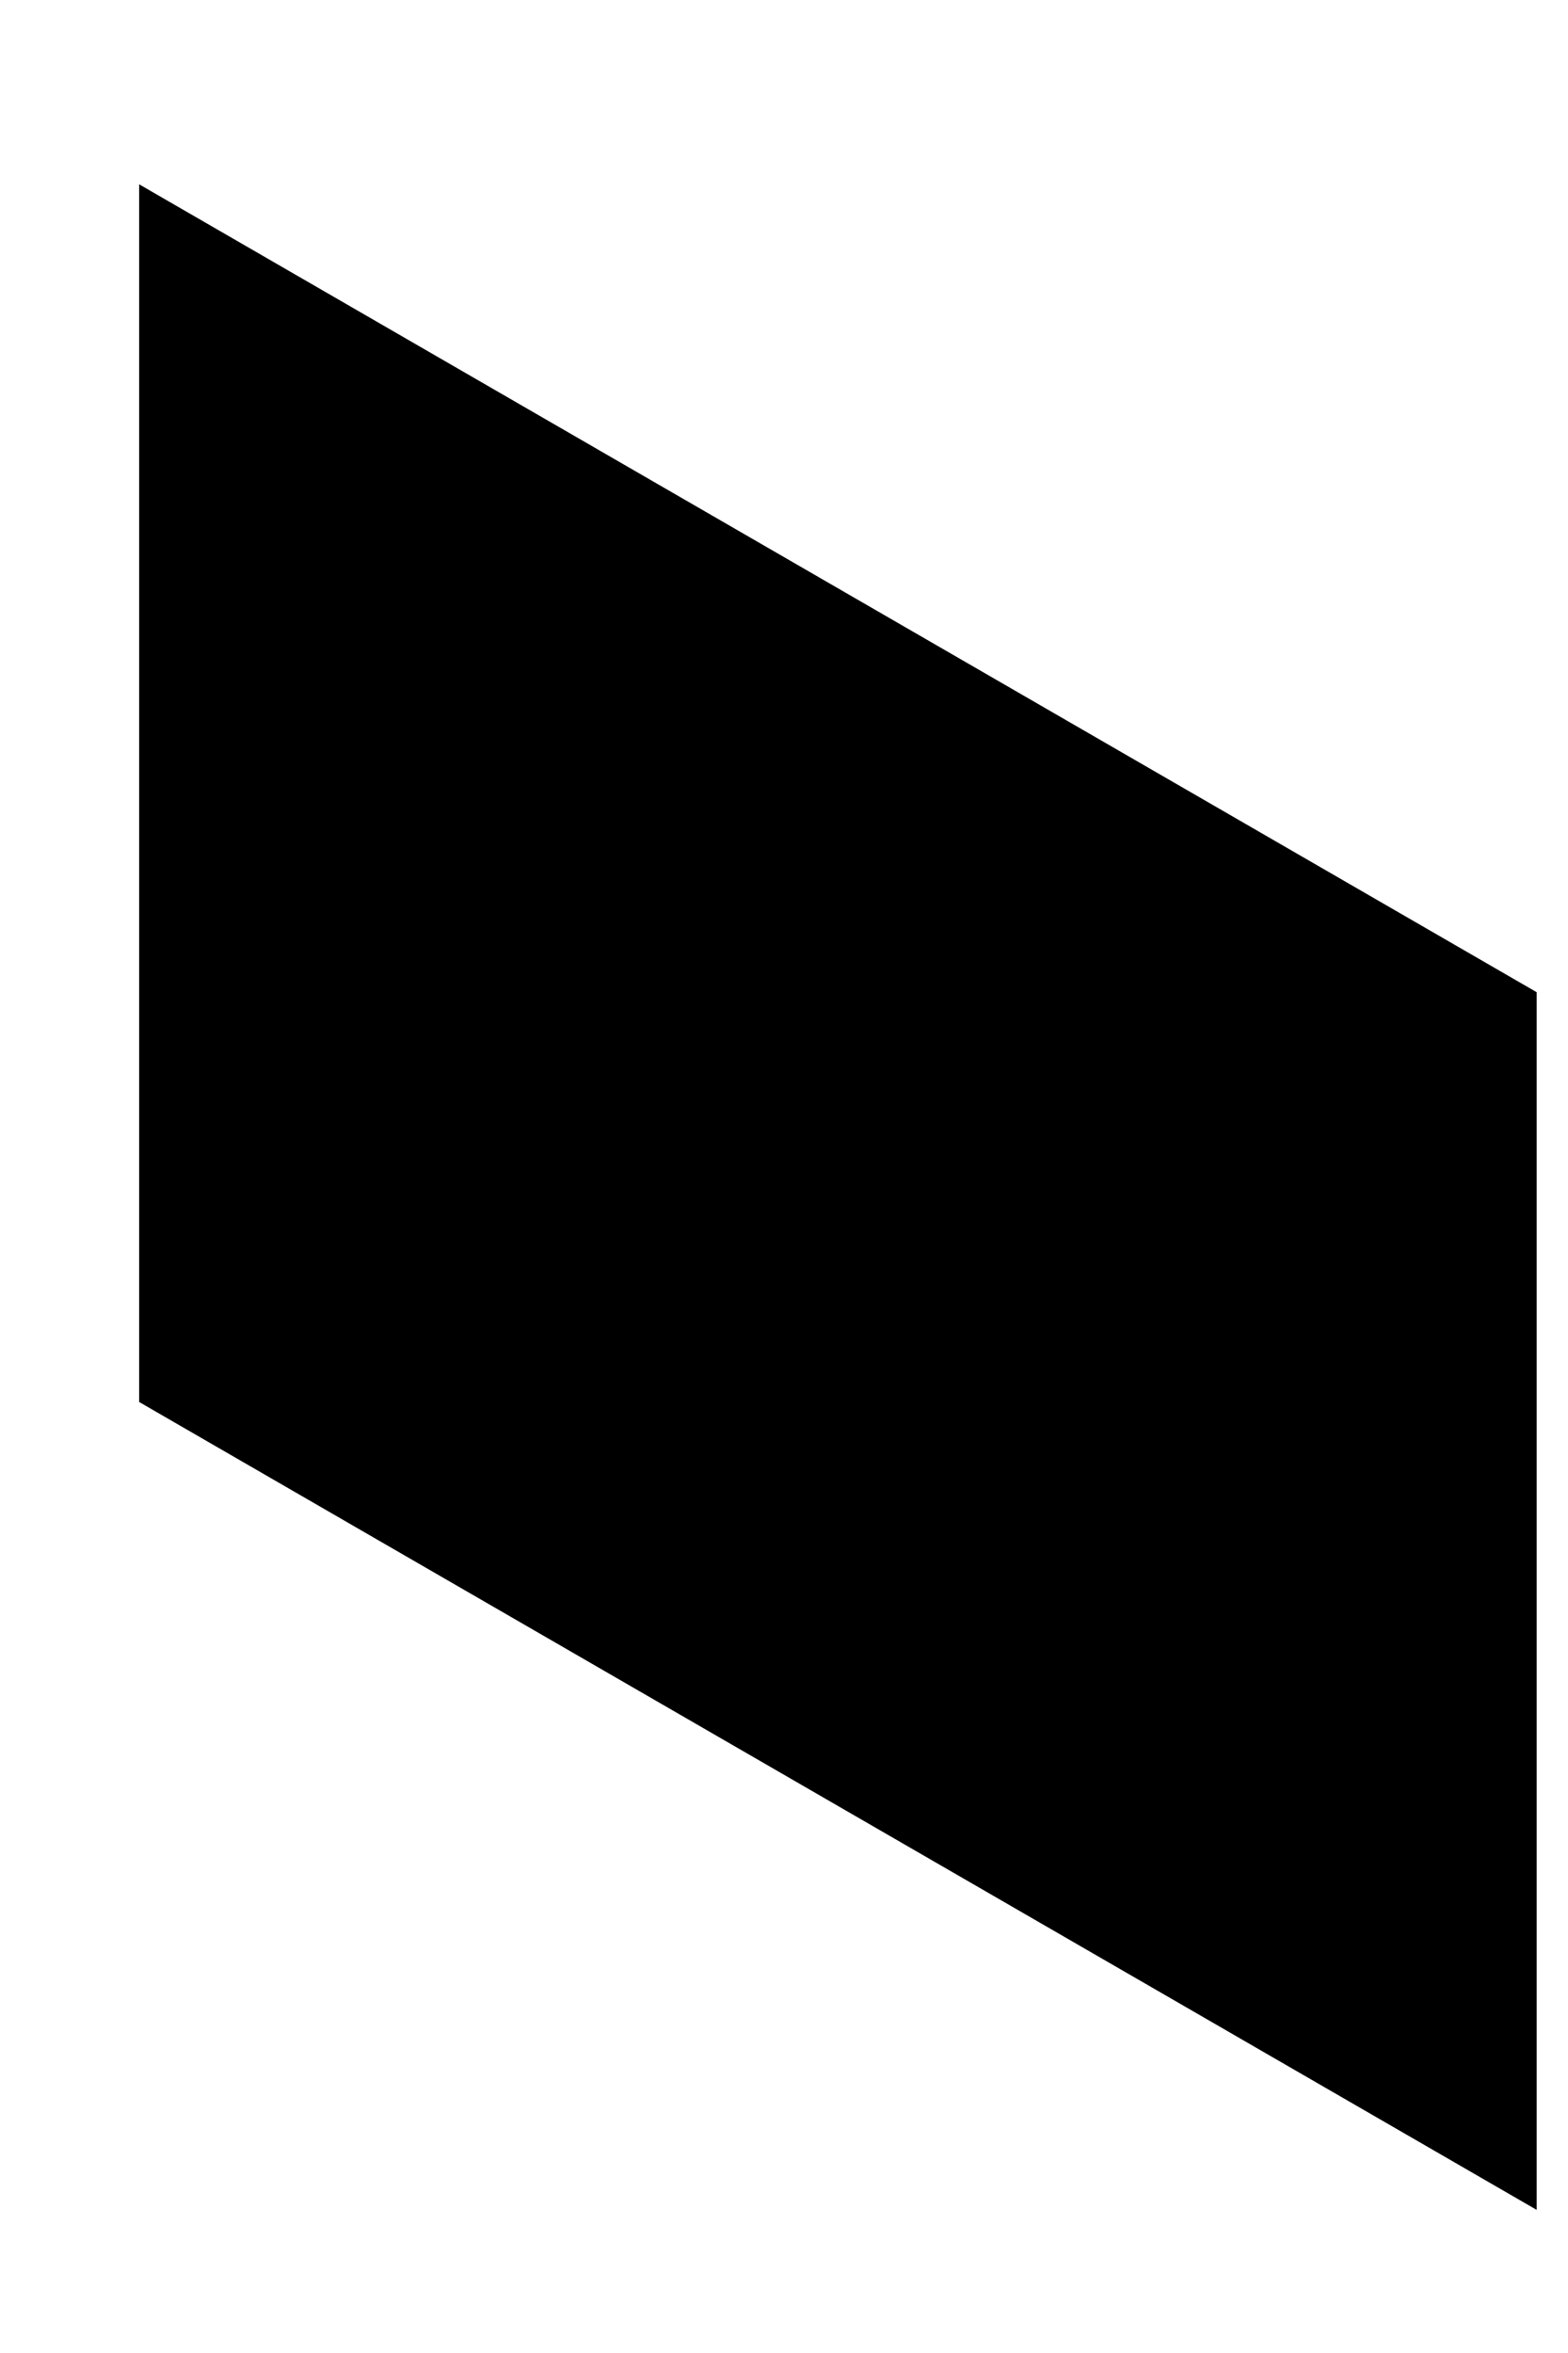 <?xml version="1.0" encoding="UTF-8" standalone="no"?><svg width='8' height='12' viewBox='0 0 8 12' fill='none' xmlns='http://www.w3.org/2000/svg'>
<path d='M7.84 11.27L0.71 7.15V0.94L7.84 5.06V11.27Z' fill='black'/>
</svg>

